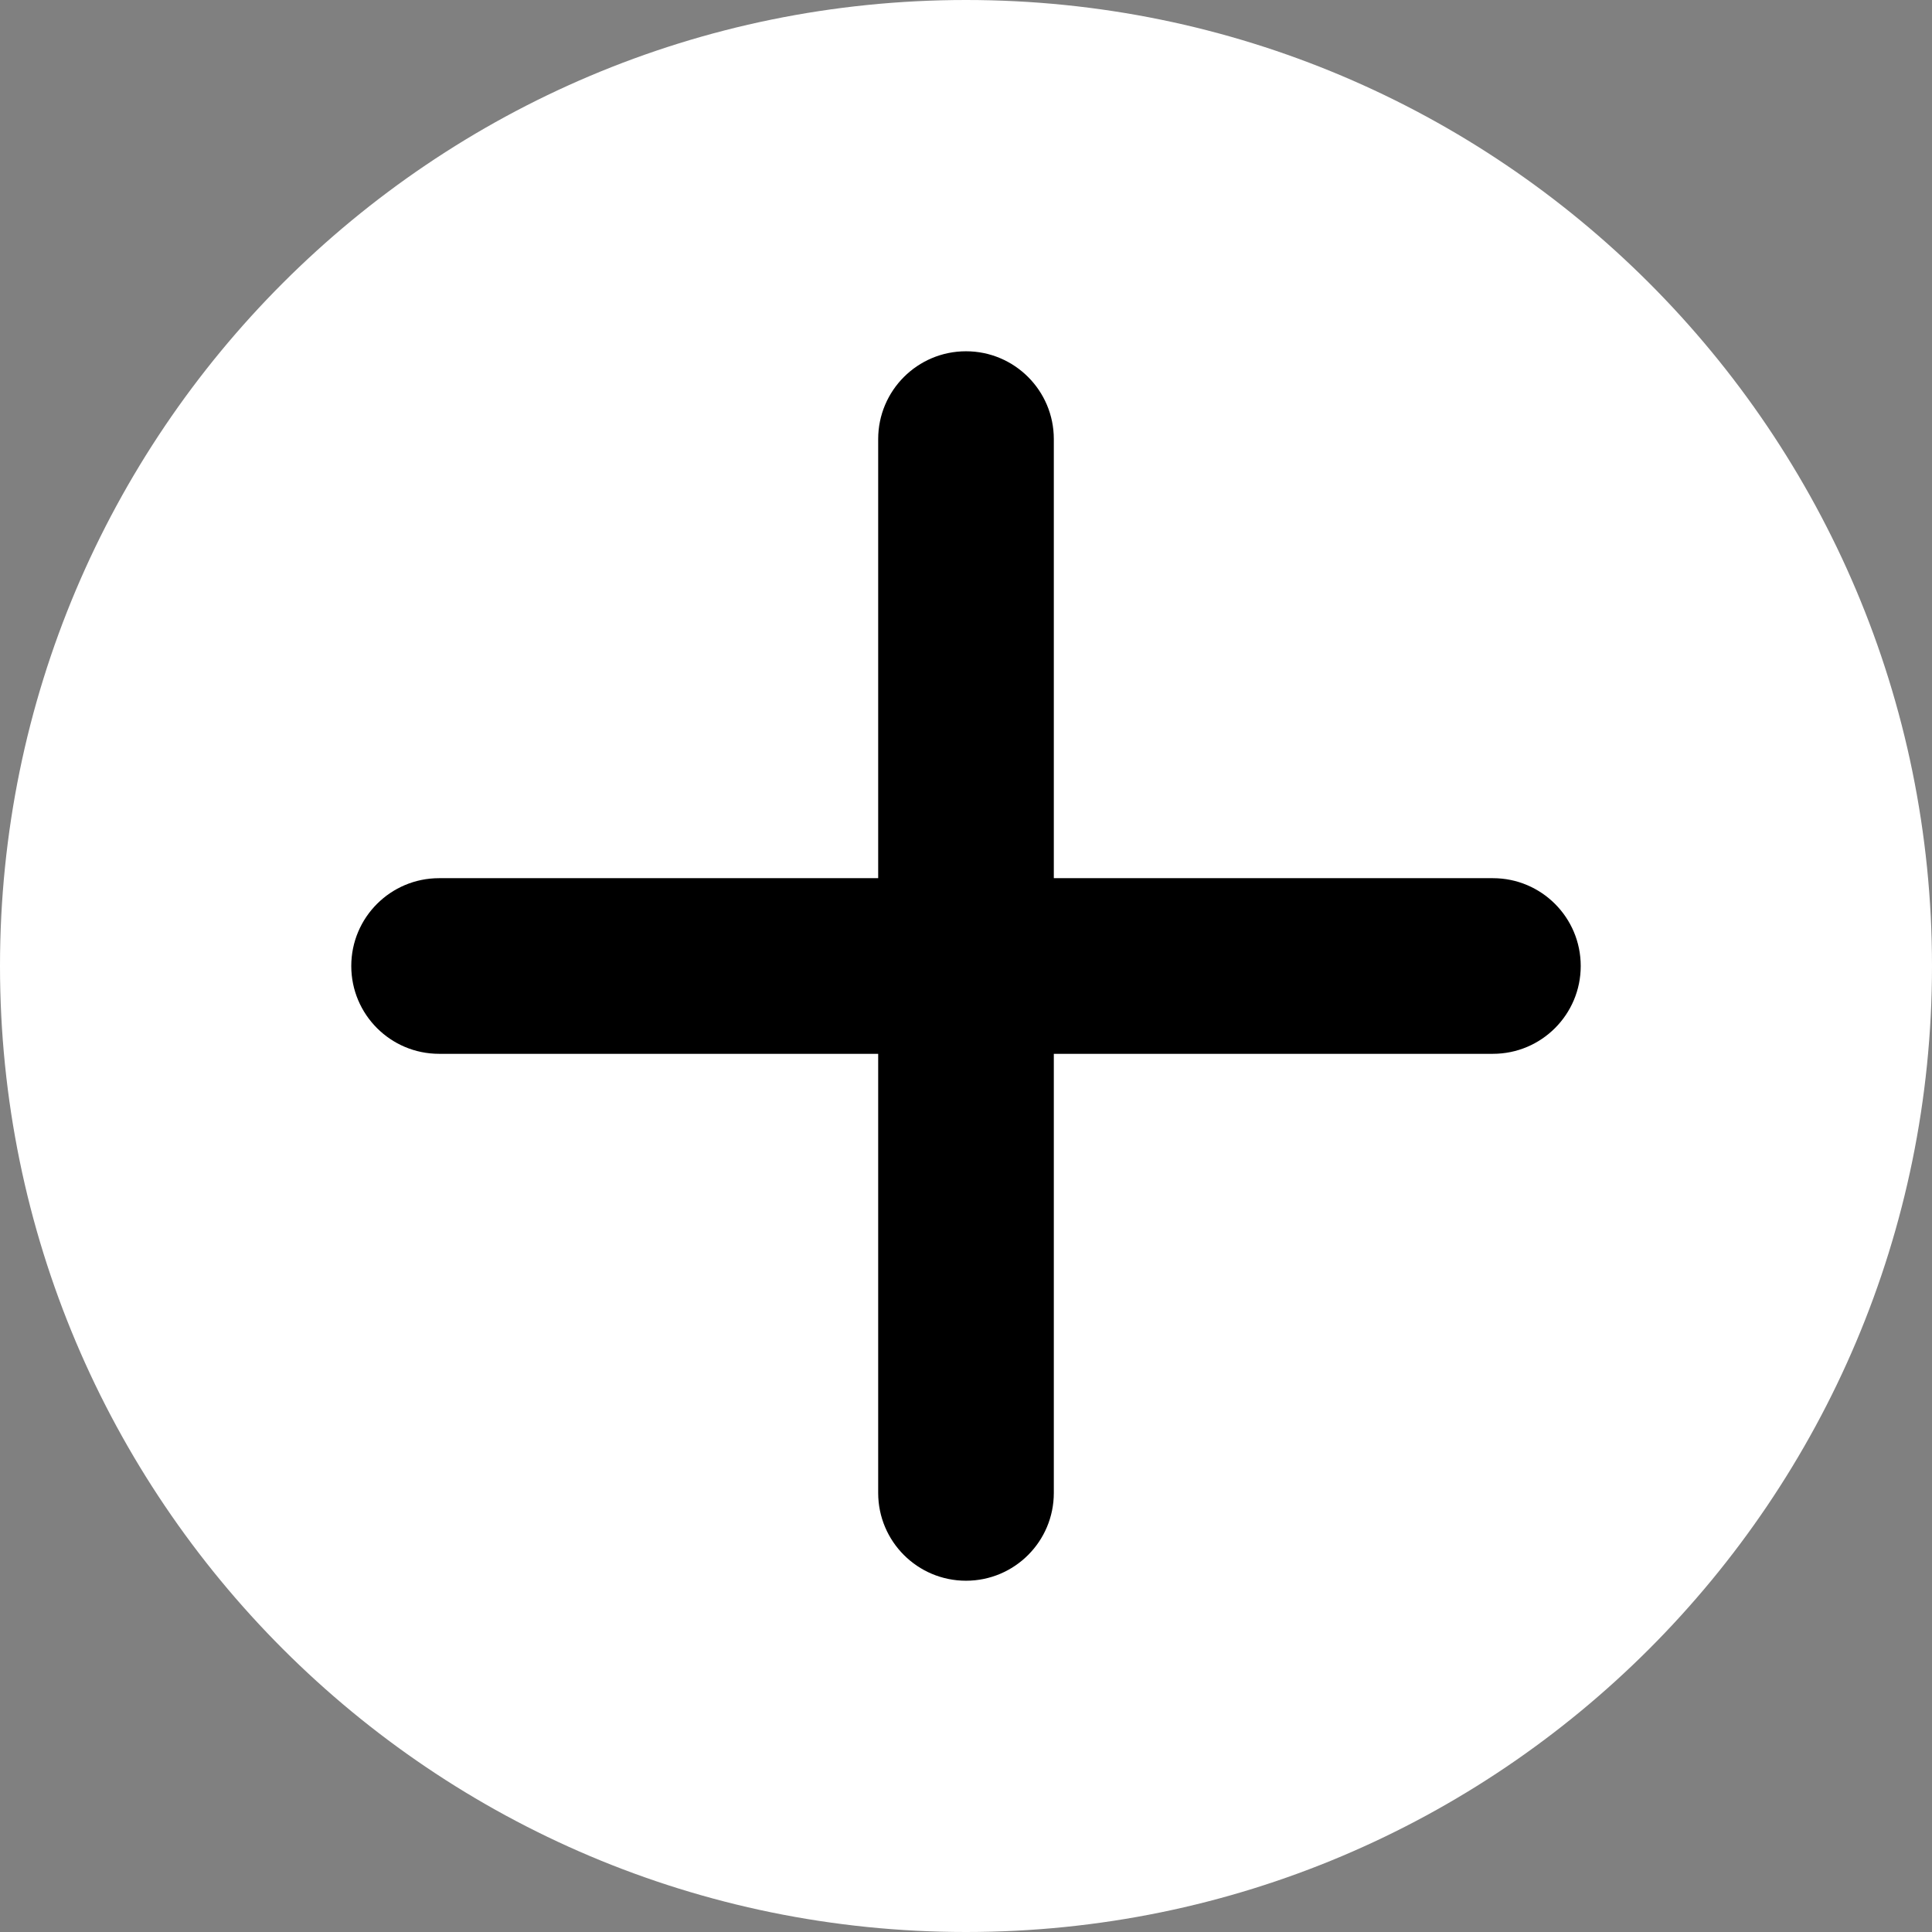 <svg width="55" height="55" viewBox="0 0 55 55" fill="none" xmlns="http://www.w3.org/2000/svg">
<rect x="0" y="0" width="55" height="55" fill="#808080" stroke="none"/>
<path d="M27.5 55C42.688 55 55 42.688 55 27.5C55 12.312 42.688 0 27.5 0C12.312 0 0 12.312 0 27.5C0 42.688 12.312 55 27.5 55Z" fill="white"/>
<path d="M30 12.5C30 11.119 28.881 10 27.5 10C26.119 10 25 11.119 25 12.5V42.5C25 43.881 26.119 45 27.5 45C28.881 45 30 43.881 30 42.5V12.5Z" fill="black"/>
<path d="M42.5 25H12.5C11.119 25 10 26.119 10 27.5C10 28.881 11.119 30 12.5 30H42.5C43.881 30 45 28.881 45 27.5C45 26.119 43.881 25 42.5 25Z" fill="black"/>
</svg>
